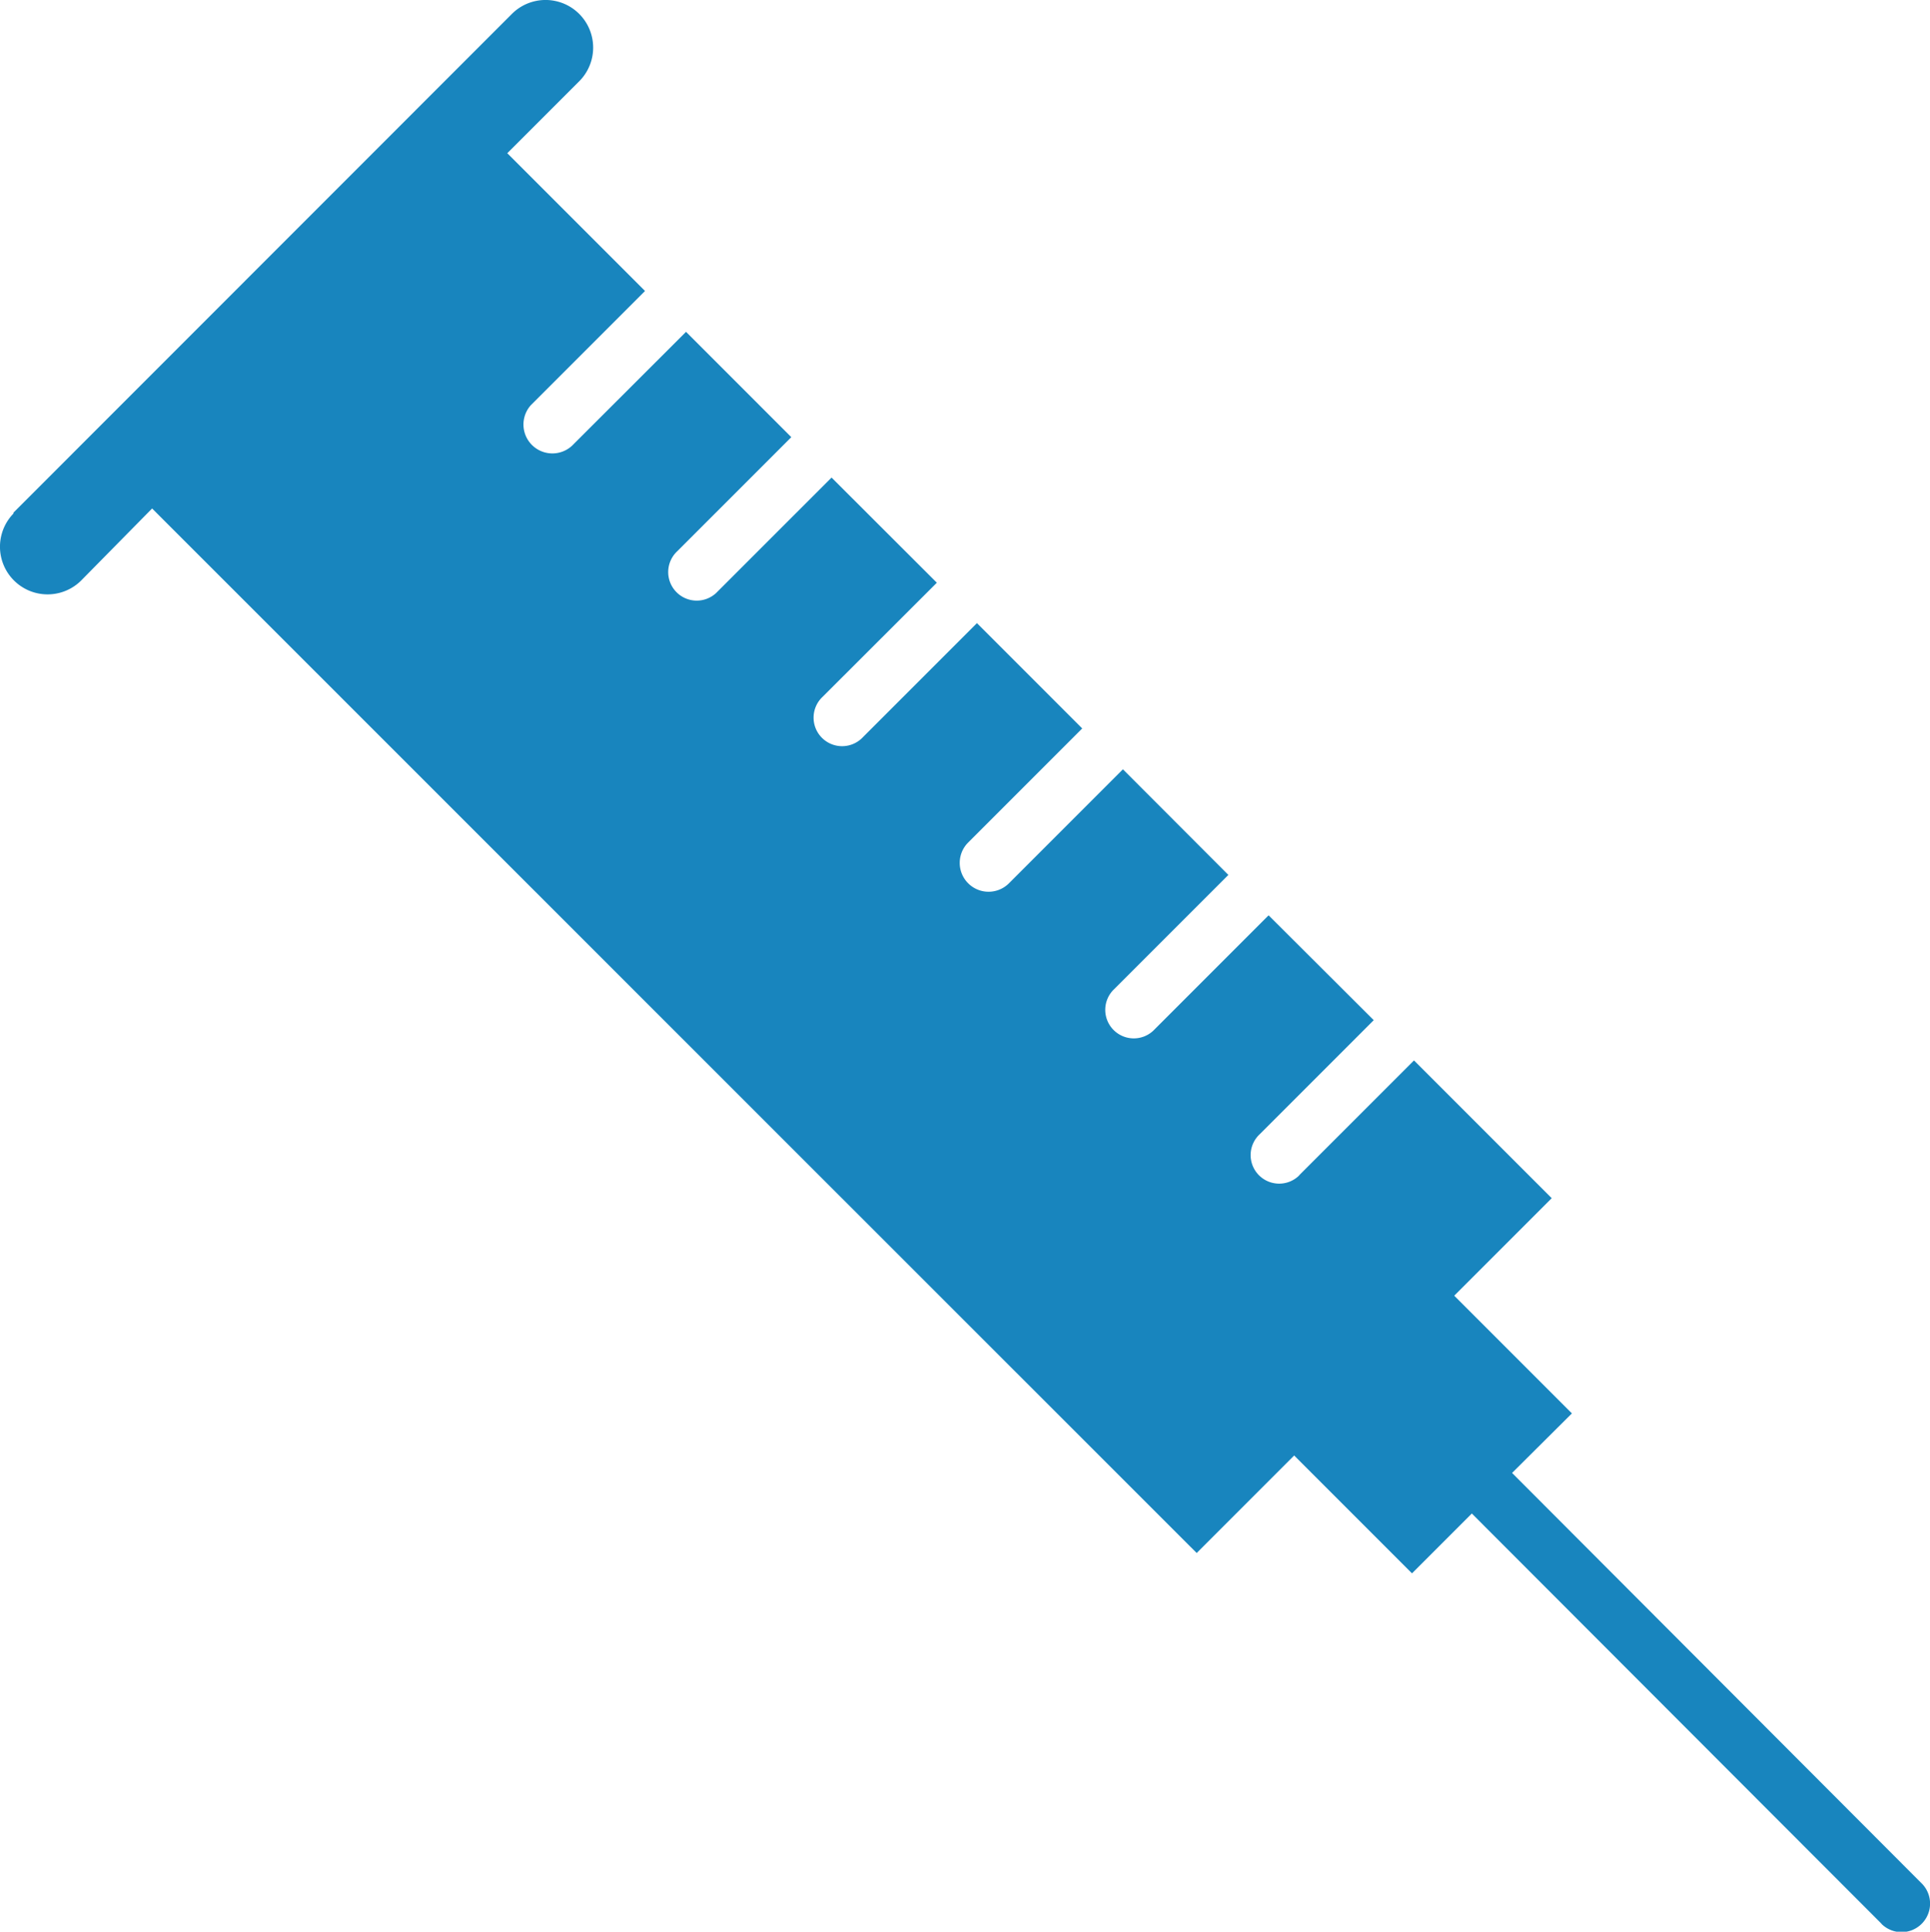<svg xmlns="http://www.w3.org/2000/svg" width="12.612" height="12.62" viewBox="0 0 12.612 12.62">
  <path id="Path_90" data-name="Path 90" d="M.167,10.917l3.26-3.261a.311.311,0,1,1,.44.44l-.47.47.9.9-.745.745a.189.189,0,0,0,.267.267l.746-.745.688.688-.745.745a.186.186,0,0,0,.254.273l.009-.009.745-.745.688.687-.746.745a.186.186,0,0,0,.254.273l.009-.009.745-.745.688.688-.745.745a.188.188,0,0,0,.266.267l.745-.745.689.69-.745.745a.186.186,0,1,0,.254.273l.009-.009.745-.745.687.685-.745.745a.186.186,0,0,0,.254.273l.009-.01.745-.745.9.9-.637.637.769.769-.391.389,2.672,2.677a.186.186,0,1,1-.254.273l-.009-.01L9.7,17.453l-.391.391-.77-.77-.637.637L1.076,10.887l-.463.47a.311.311,0,0,1-.44-.44Zm0,0" transform="translate(-0.082 -7.565)" fill="#1885be"/>
</svg>
